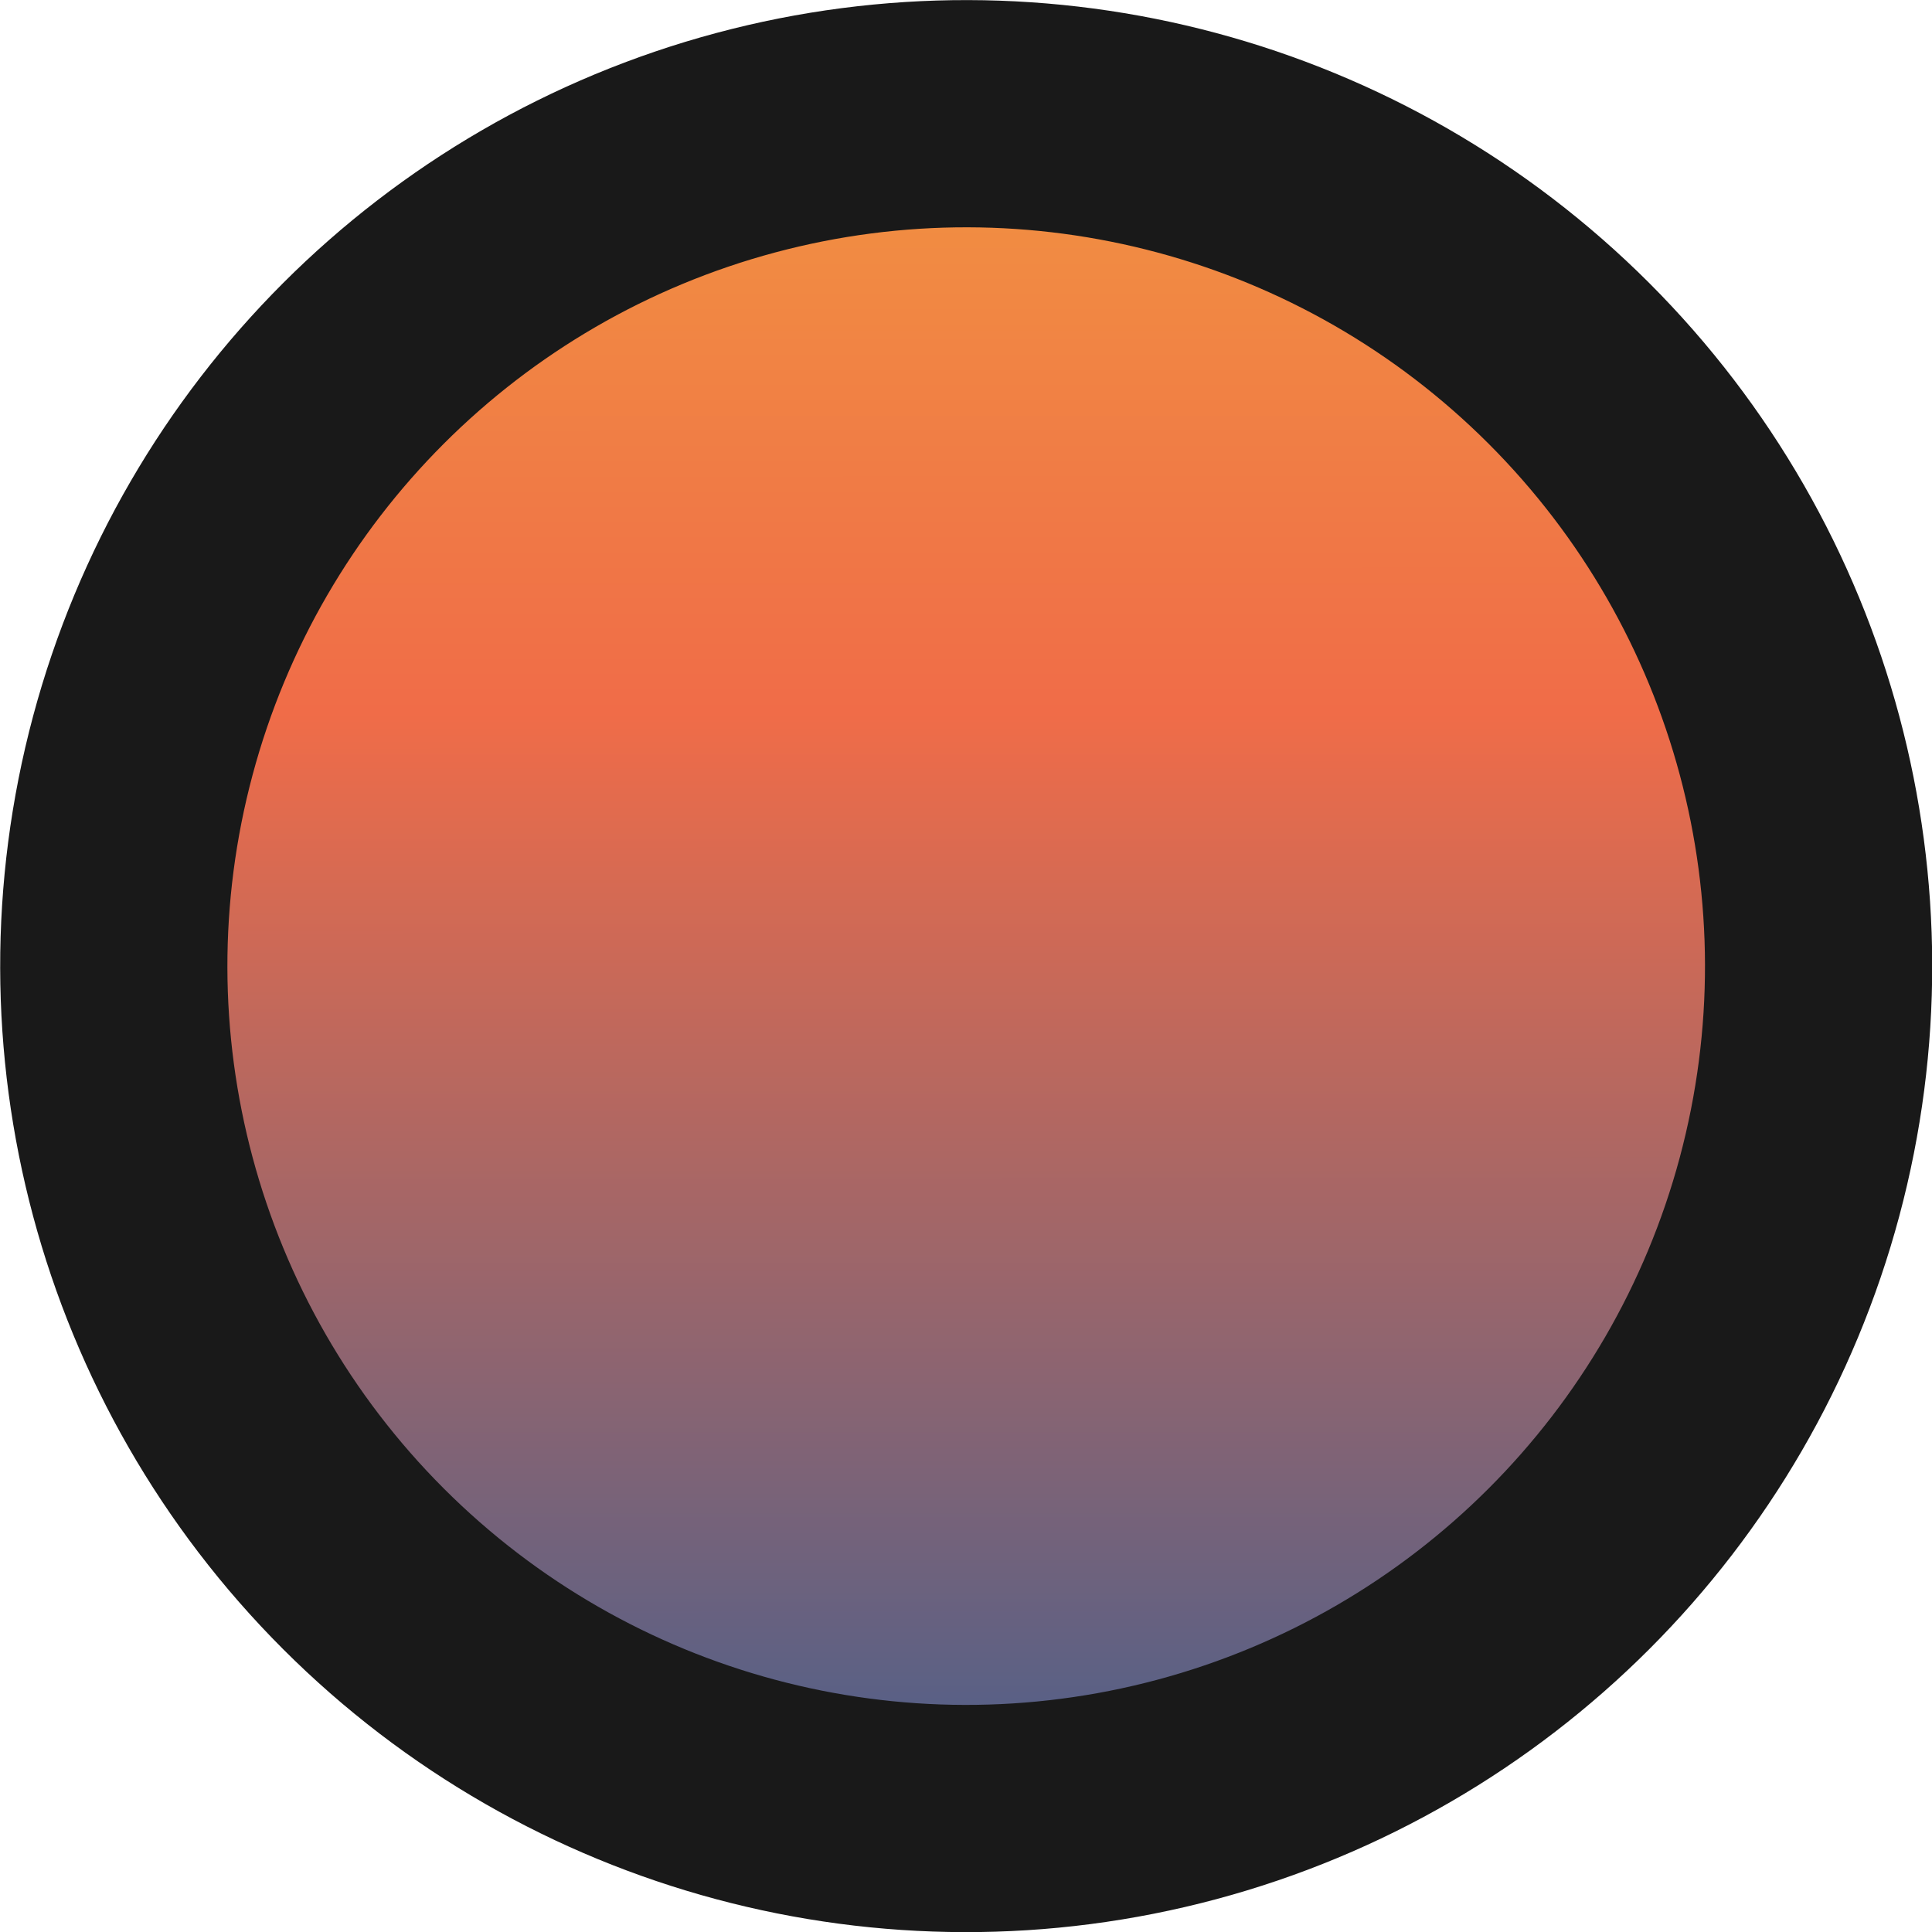 <svg xmlns="http://www.w3.org/2000/svg" xmlns:xlink="http://www.w3.org/1999/xlink" xml:space="preserve" width="34" height="34" viewBox="0 0 8.996 8.996"><defs><linearGradient id="a"><stop offset="0" style="stop-color:#495f8c;stop-opacity:1"/><stop offset=".65" style="stop-color:#f06c48;stop-opacity:1"/><stop offset="1" style="stop-color:#f19341;stop-opacity:1"/></linearGradient><linearGradient xlink:href="#a" id="b" x1="198.616" x2="193.029" y1="228.908" y2="234.496" gradientTransform="translate(-139.773 -372.844)" gradientUnits="userSpaceOnUse"/></defs><circle cx="56.314" cy="-140.878" r="3.969" style="fill:url(#b);fill-opacity:1;stroke:#191919;stroke-width:1.058;stroke-linecap:round;stroke-miterlimit:4;stroke-dasharray:none;stroke-opacity:1" transform="rotate(135 .298 -78.921)"/></svg>